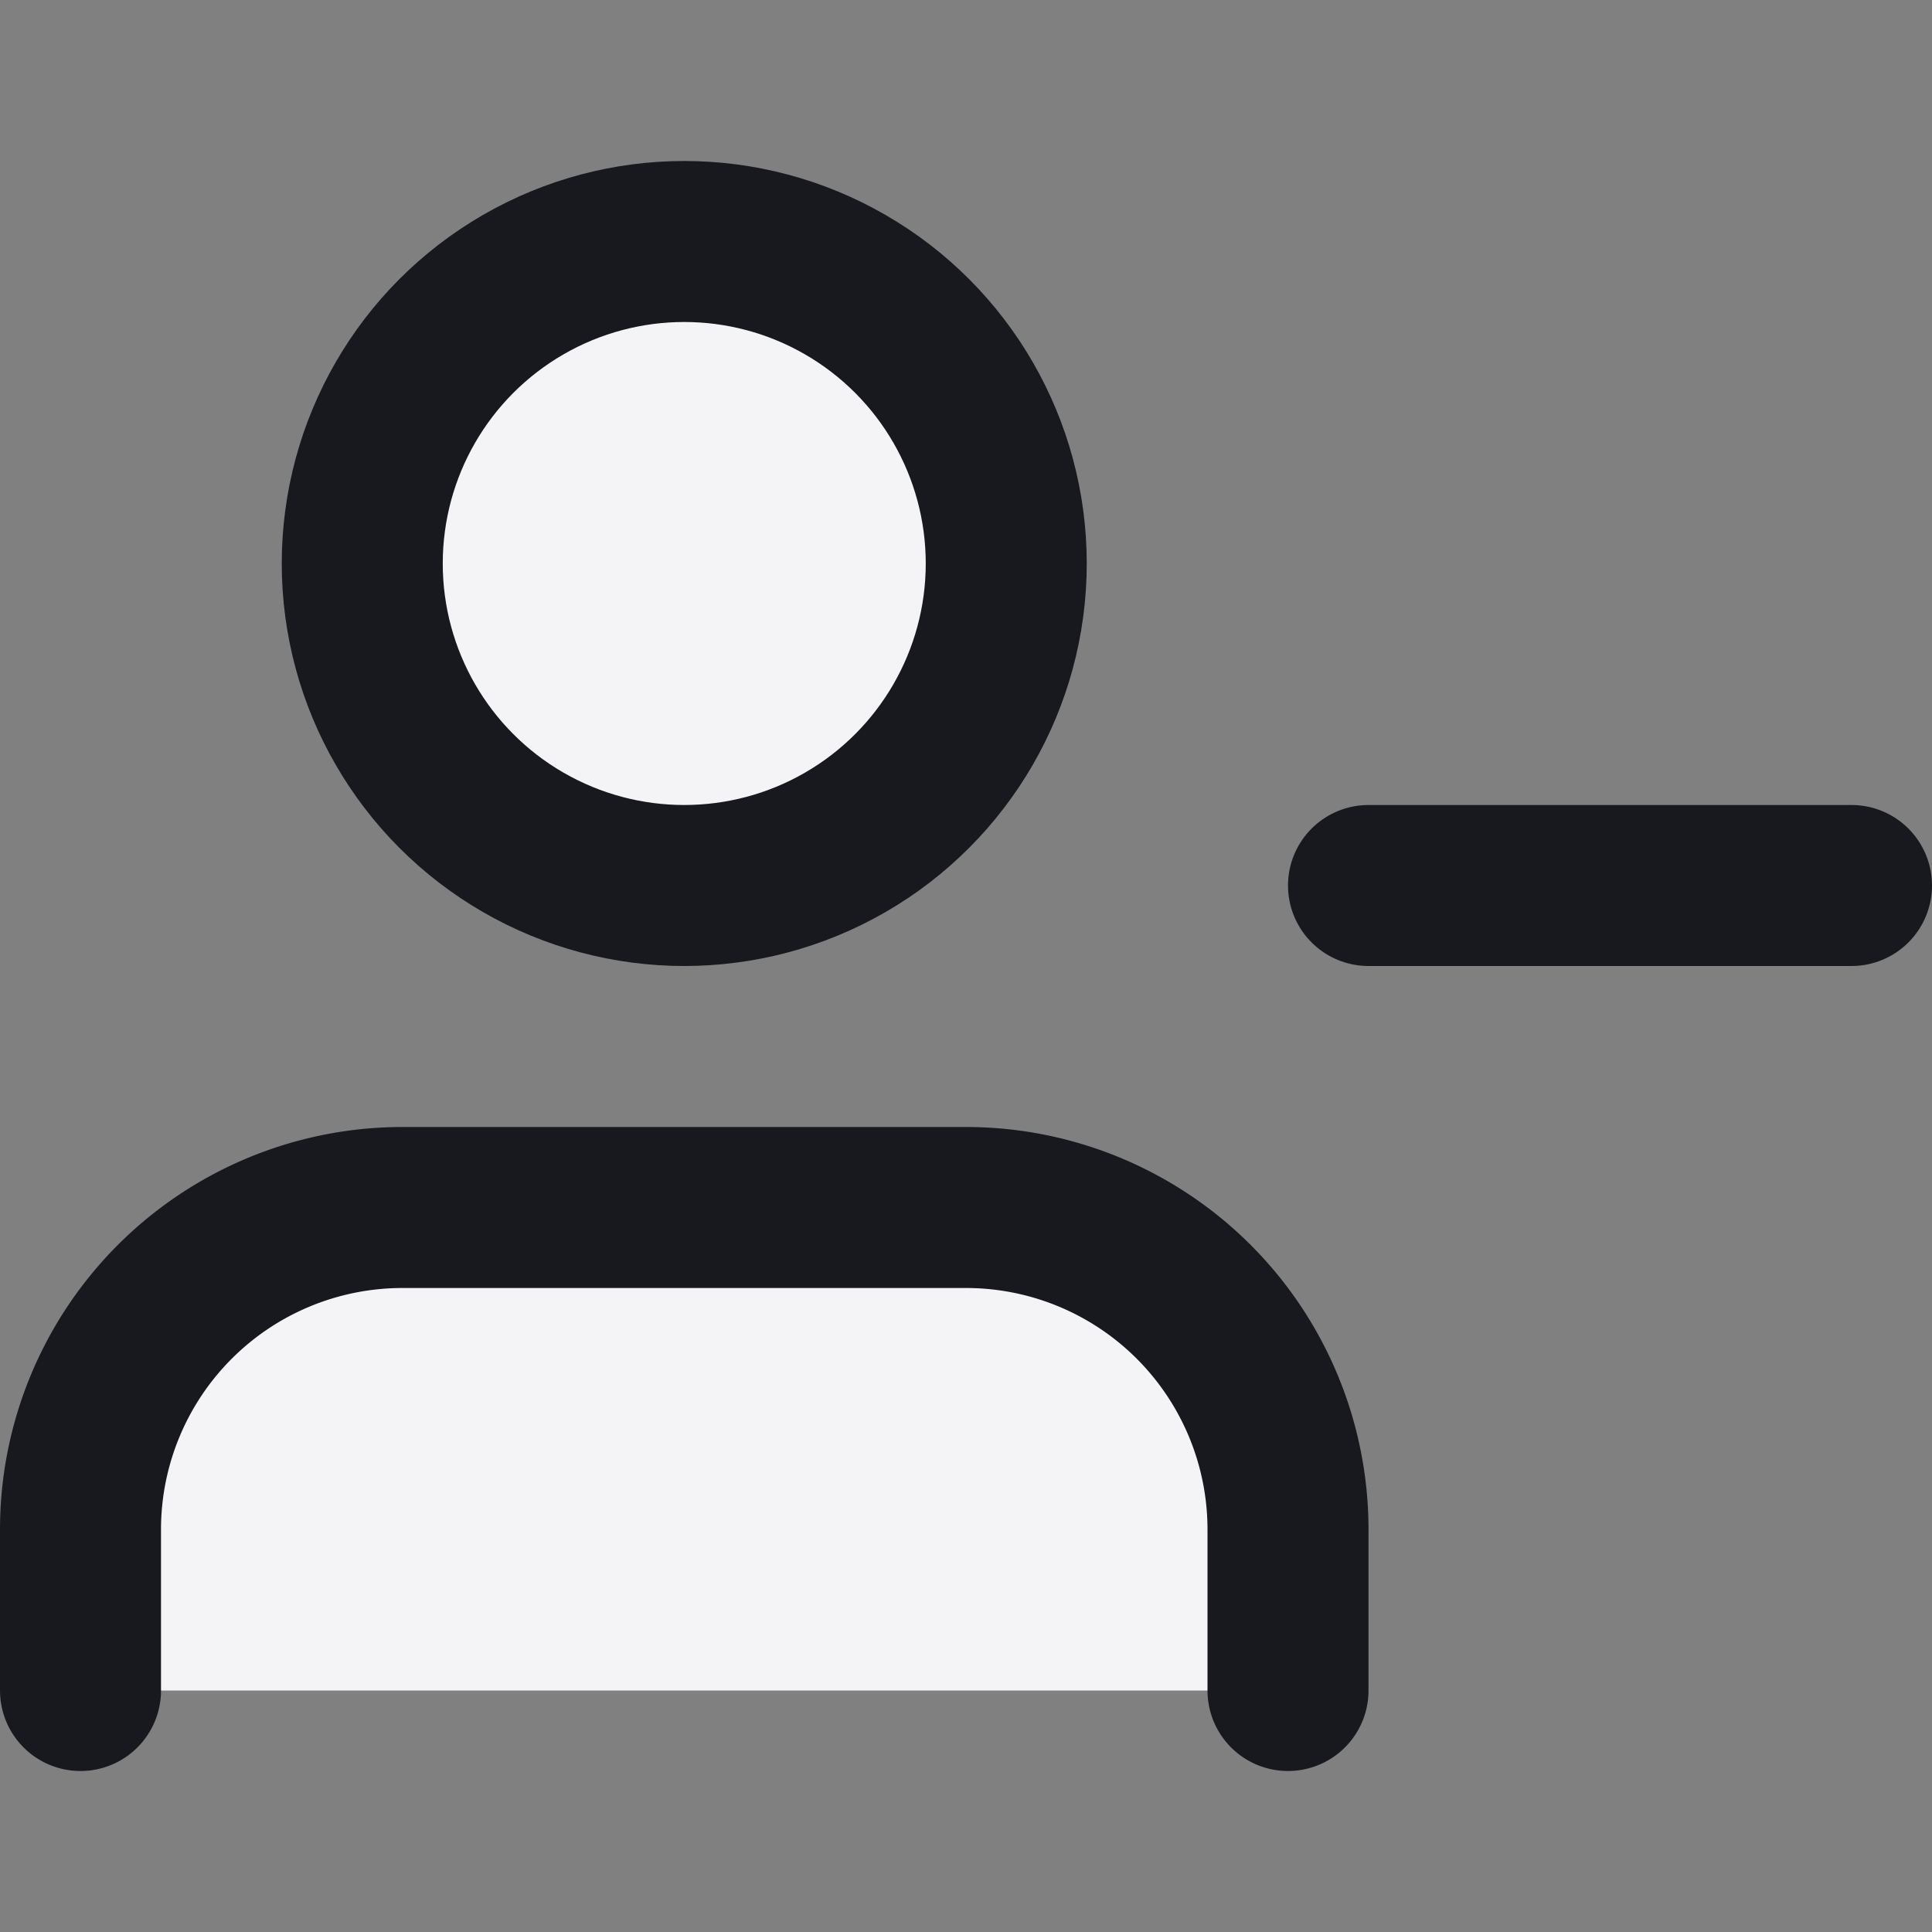 <svg fill="#f4f4f7" height="24" stroke="#17191e" stroke-linecap="round" stroke-linejoin="round" stroke-width="2" viewBox="0 0 24 24" width="24" xmlns="http://www.w3.org/2000/svg"><rect x="0" y="0" width="24" height="24" fill="#808080" stroke="none"/><path d="m16 21v-2a4 4 0 0 0 -4-4h-7a4 4 0 0 0 -4 4v2"/><circle cx="8.5" cy="7" r="4"/><path d="m23 11h-6"/></svg>